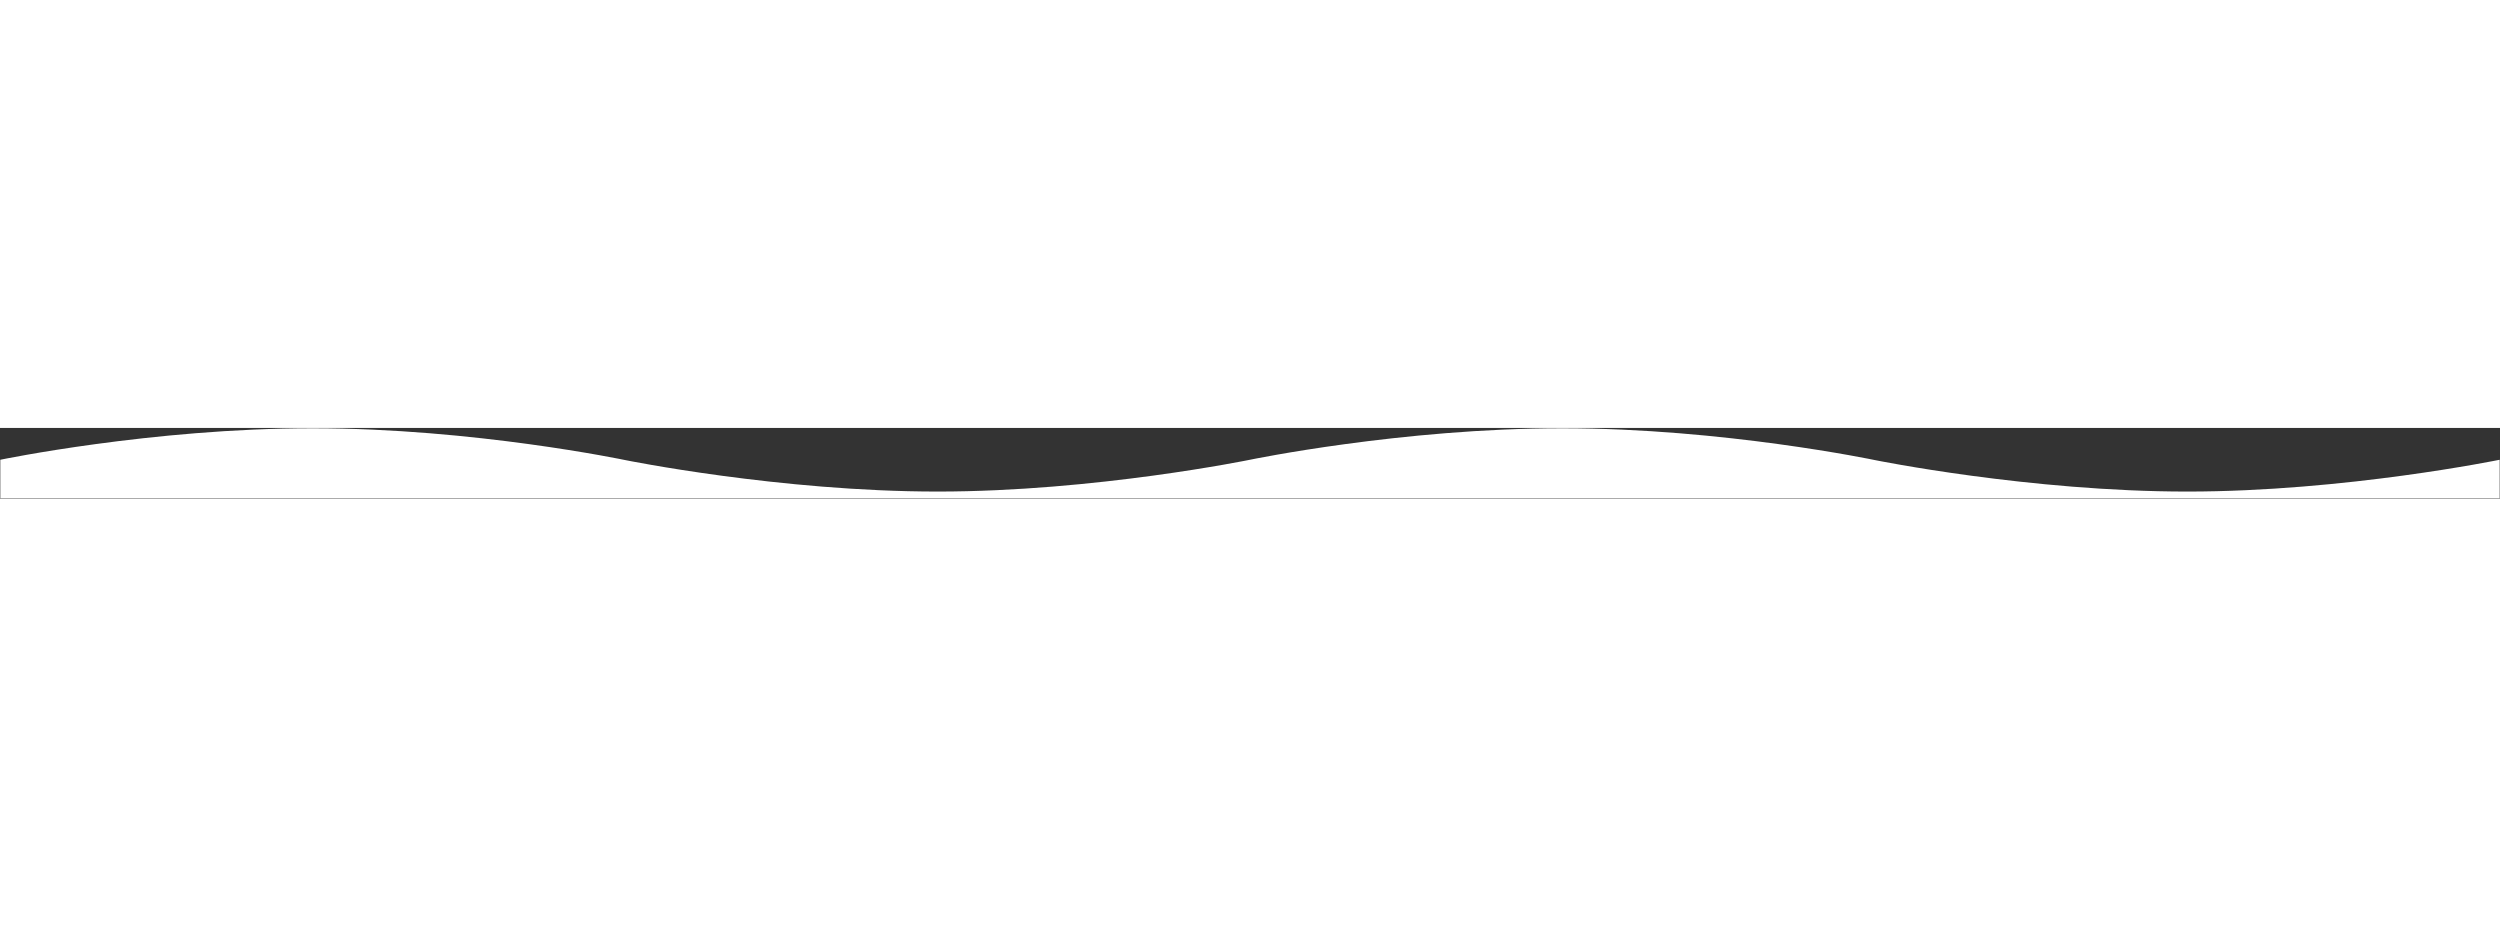 <?xml version="1.0" encoding="UTF-8" standalone="no"?>
<svg  xmlns:svg="http://www.w3.org/2000/svg" xmlns="http://www.w3.org/2000/svg" fill="#ffffff" height="361.44" width="975.28" version="1.1" x="0px" y="0px" viewBox="0 0 3841 108.5" style="overflow:scroll;enable-background:new 0 0 3841 108.5;"
        xml:space="preserve">
        <rect x="0" y="0" width="3841" height="108.5" fill="#333333" stroke="none"/>
        <defs>
        </defs>

        <path style="fill:#FFFFFF;
             stroke-miterlimit:10;" d="M3360.5,97.739c-242,0-480-48.375-480-48.375
                S2647.5,0.5,2400.5,0.5s-480,48.375-480,48.375s-238,48.864-480,48.864s-480-48.375-480-48.375S727.5,0.5,480.5,0.5
                S0.5,48.875,0.5,48.875V108h1920h1920V48.875C3840.5,48.875,3602.5,97.739,3360.5,97.739z" />
      </svg>
